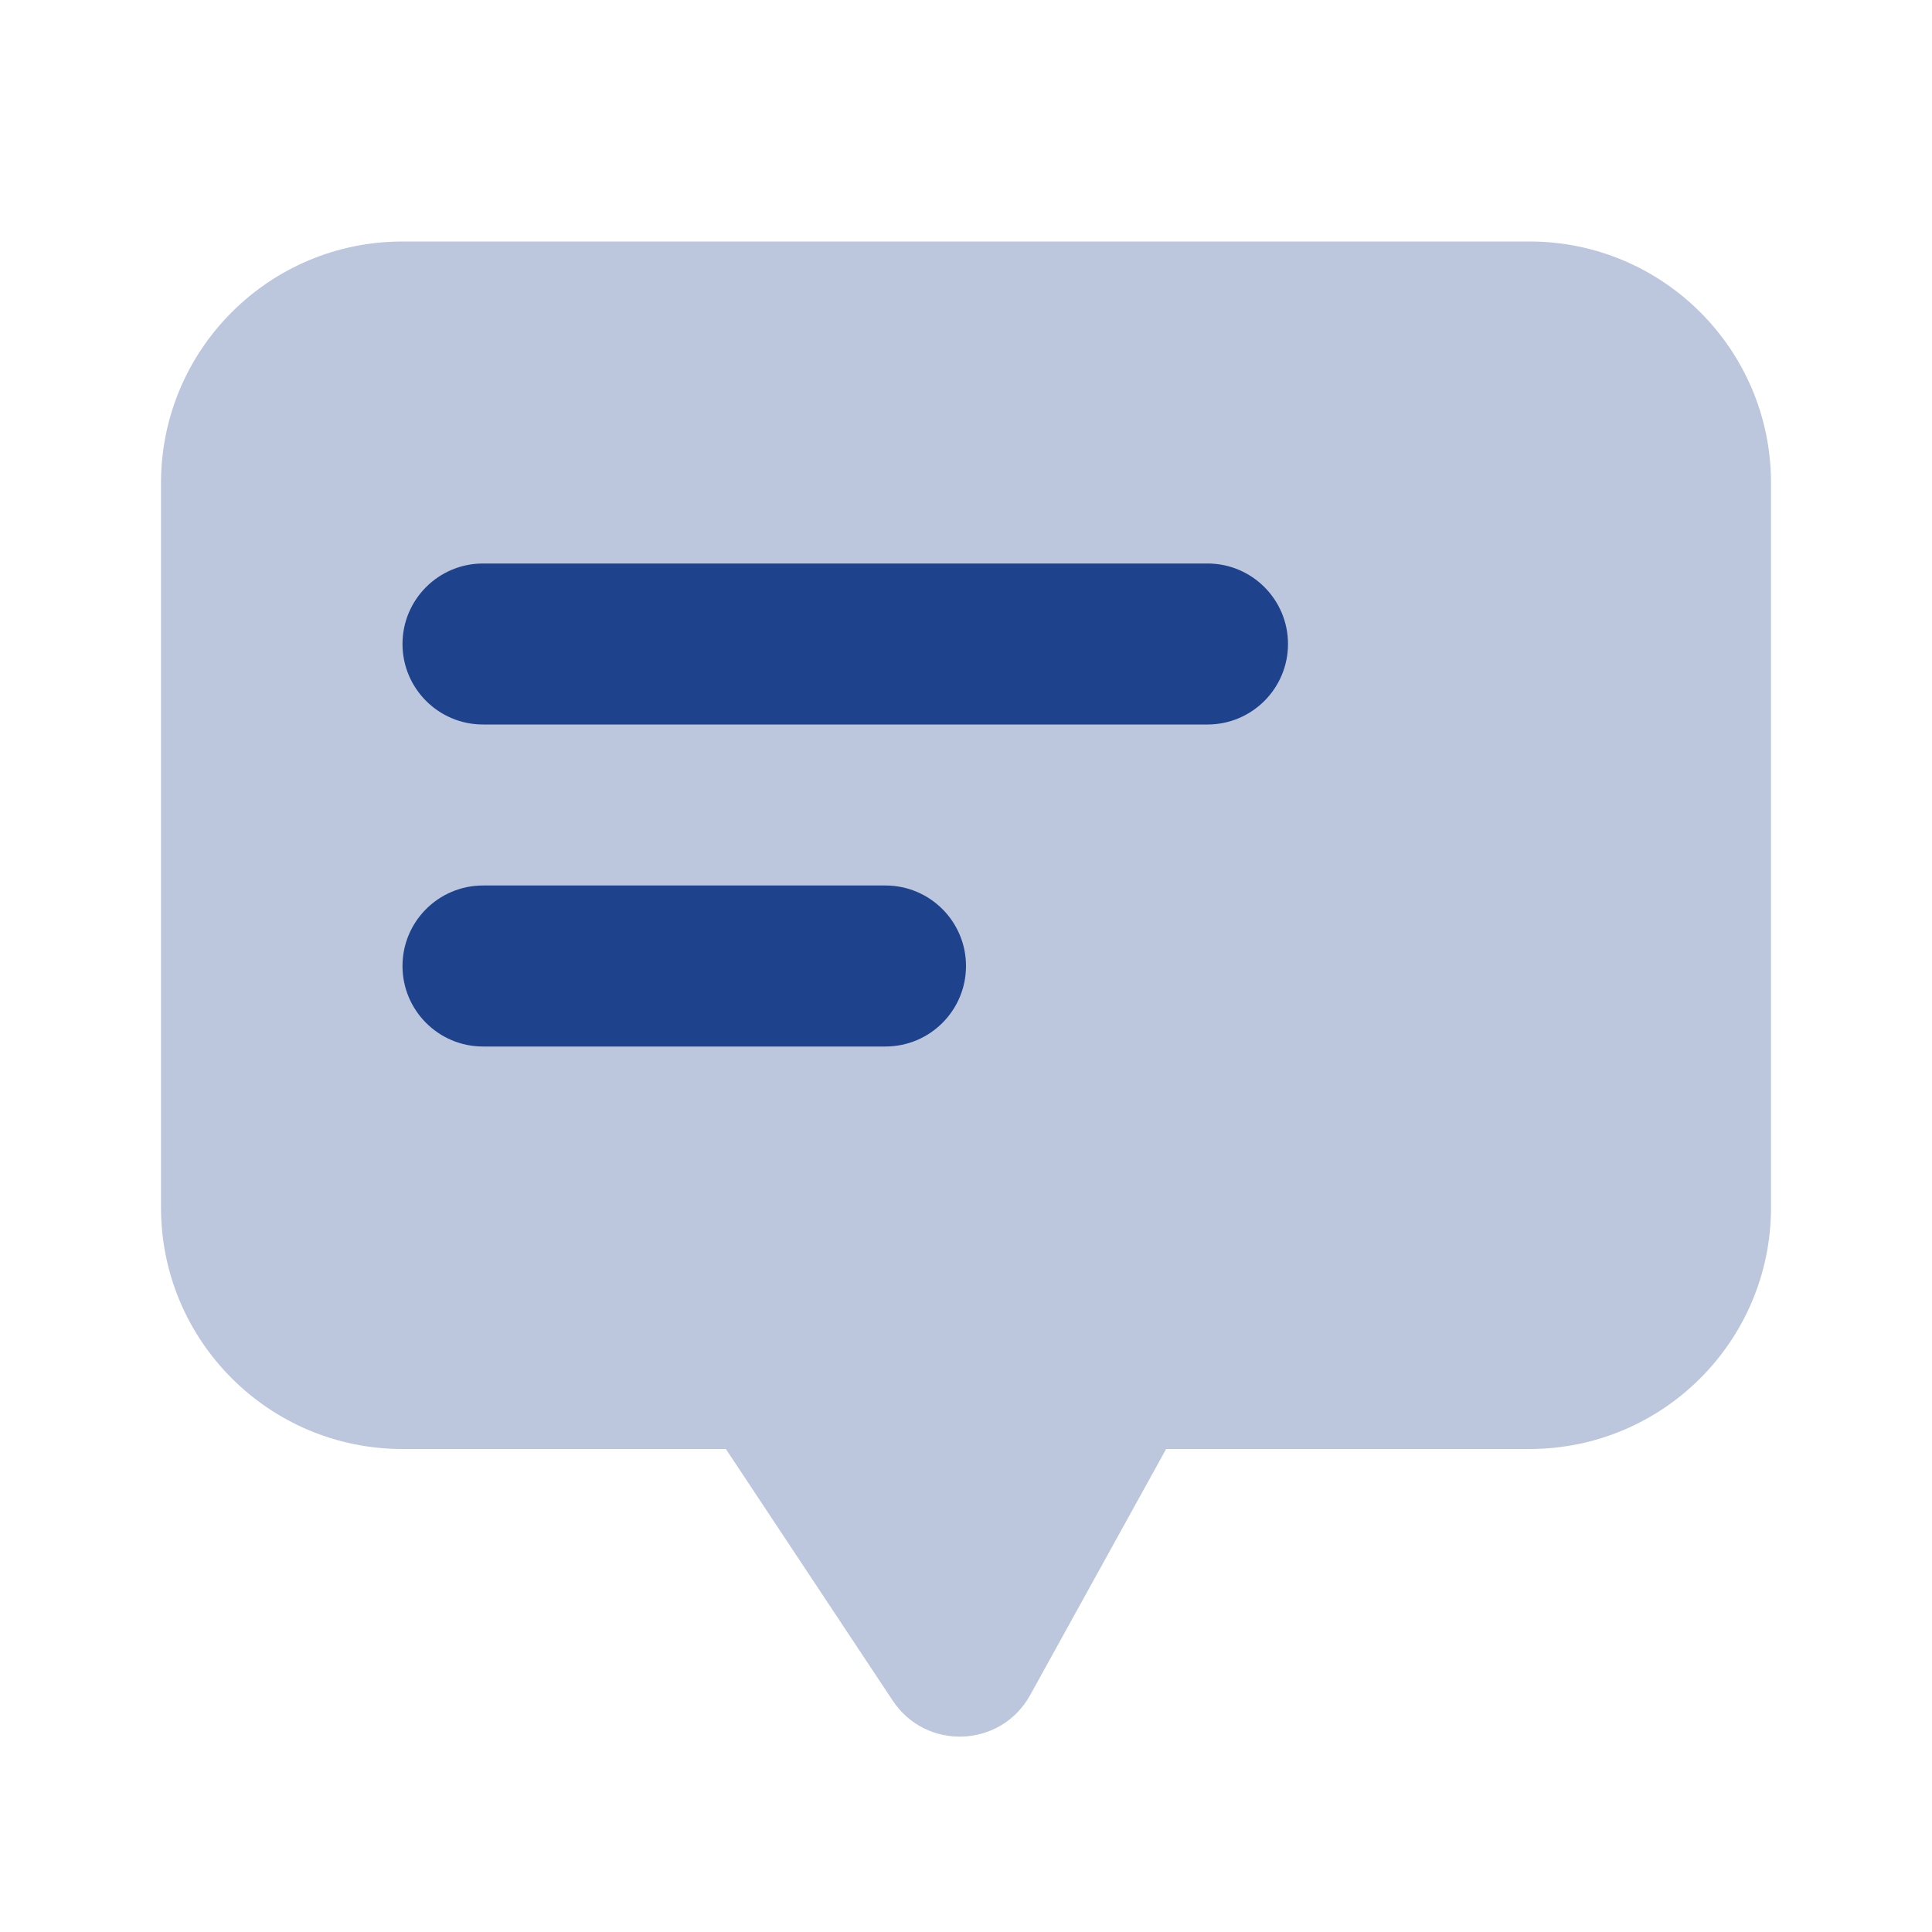 <svg width="24" height="24" viewBox="0 0 24 24" fill="none" xmlns="http://www.w3.org/2000/svg">
<path opacity="0.3" fill-rule="evenodd" clip-rule="evenodd" d="M5 3C3.343 3 2 4.343 2 6V15C2 16.657 3.343 18 5 18H9.017L11.089 21.125C11.504 21.751 12.434 21.714 12.797 21.057L14.486 18H19C20.657 18 22 16.657 22 15V6C22 4.343 20.657 3 19 3H5Z" fill="#1E428C"/>
<path fill-rule="evenodd" clip-rule="evenodd" d="M6 7H15C15.552 7 16 7.448 16 8C16 8.552 15.552 9 15 9H6C5.448 9 5 8.552 5 8C5 7.448 5.448 7 6 7ZM6 11H11C11.552 11 12 11.448 12 12C12 12.552 11.552 13 11 13H6C5.448 13 5 12.552 5 12C5 11.448 5.448 11 6 11Z" fill="#1E428C"/>
</svg>
